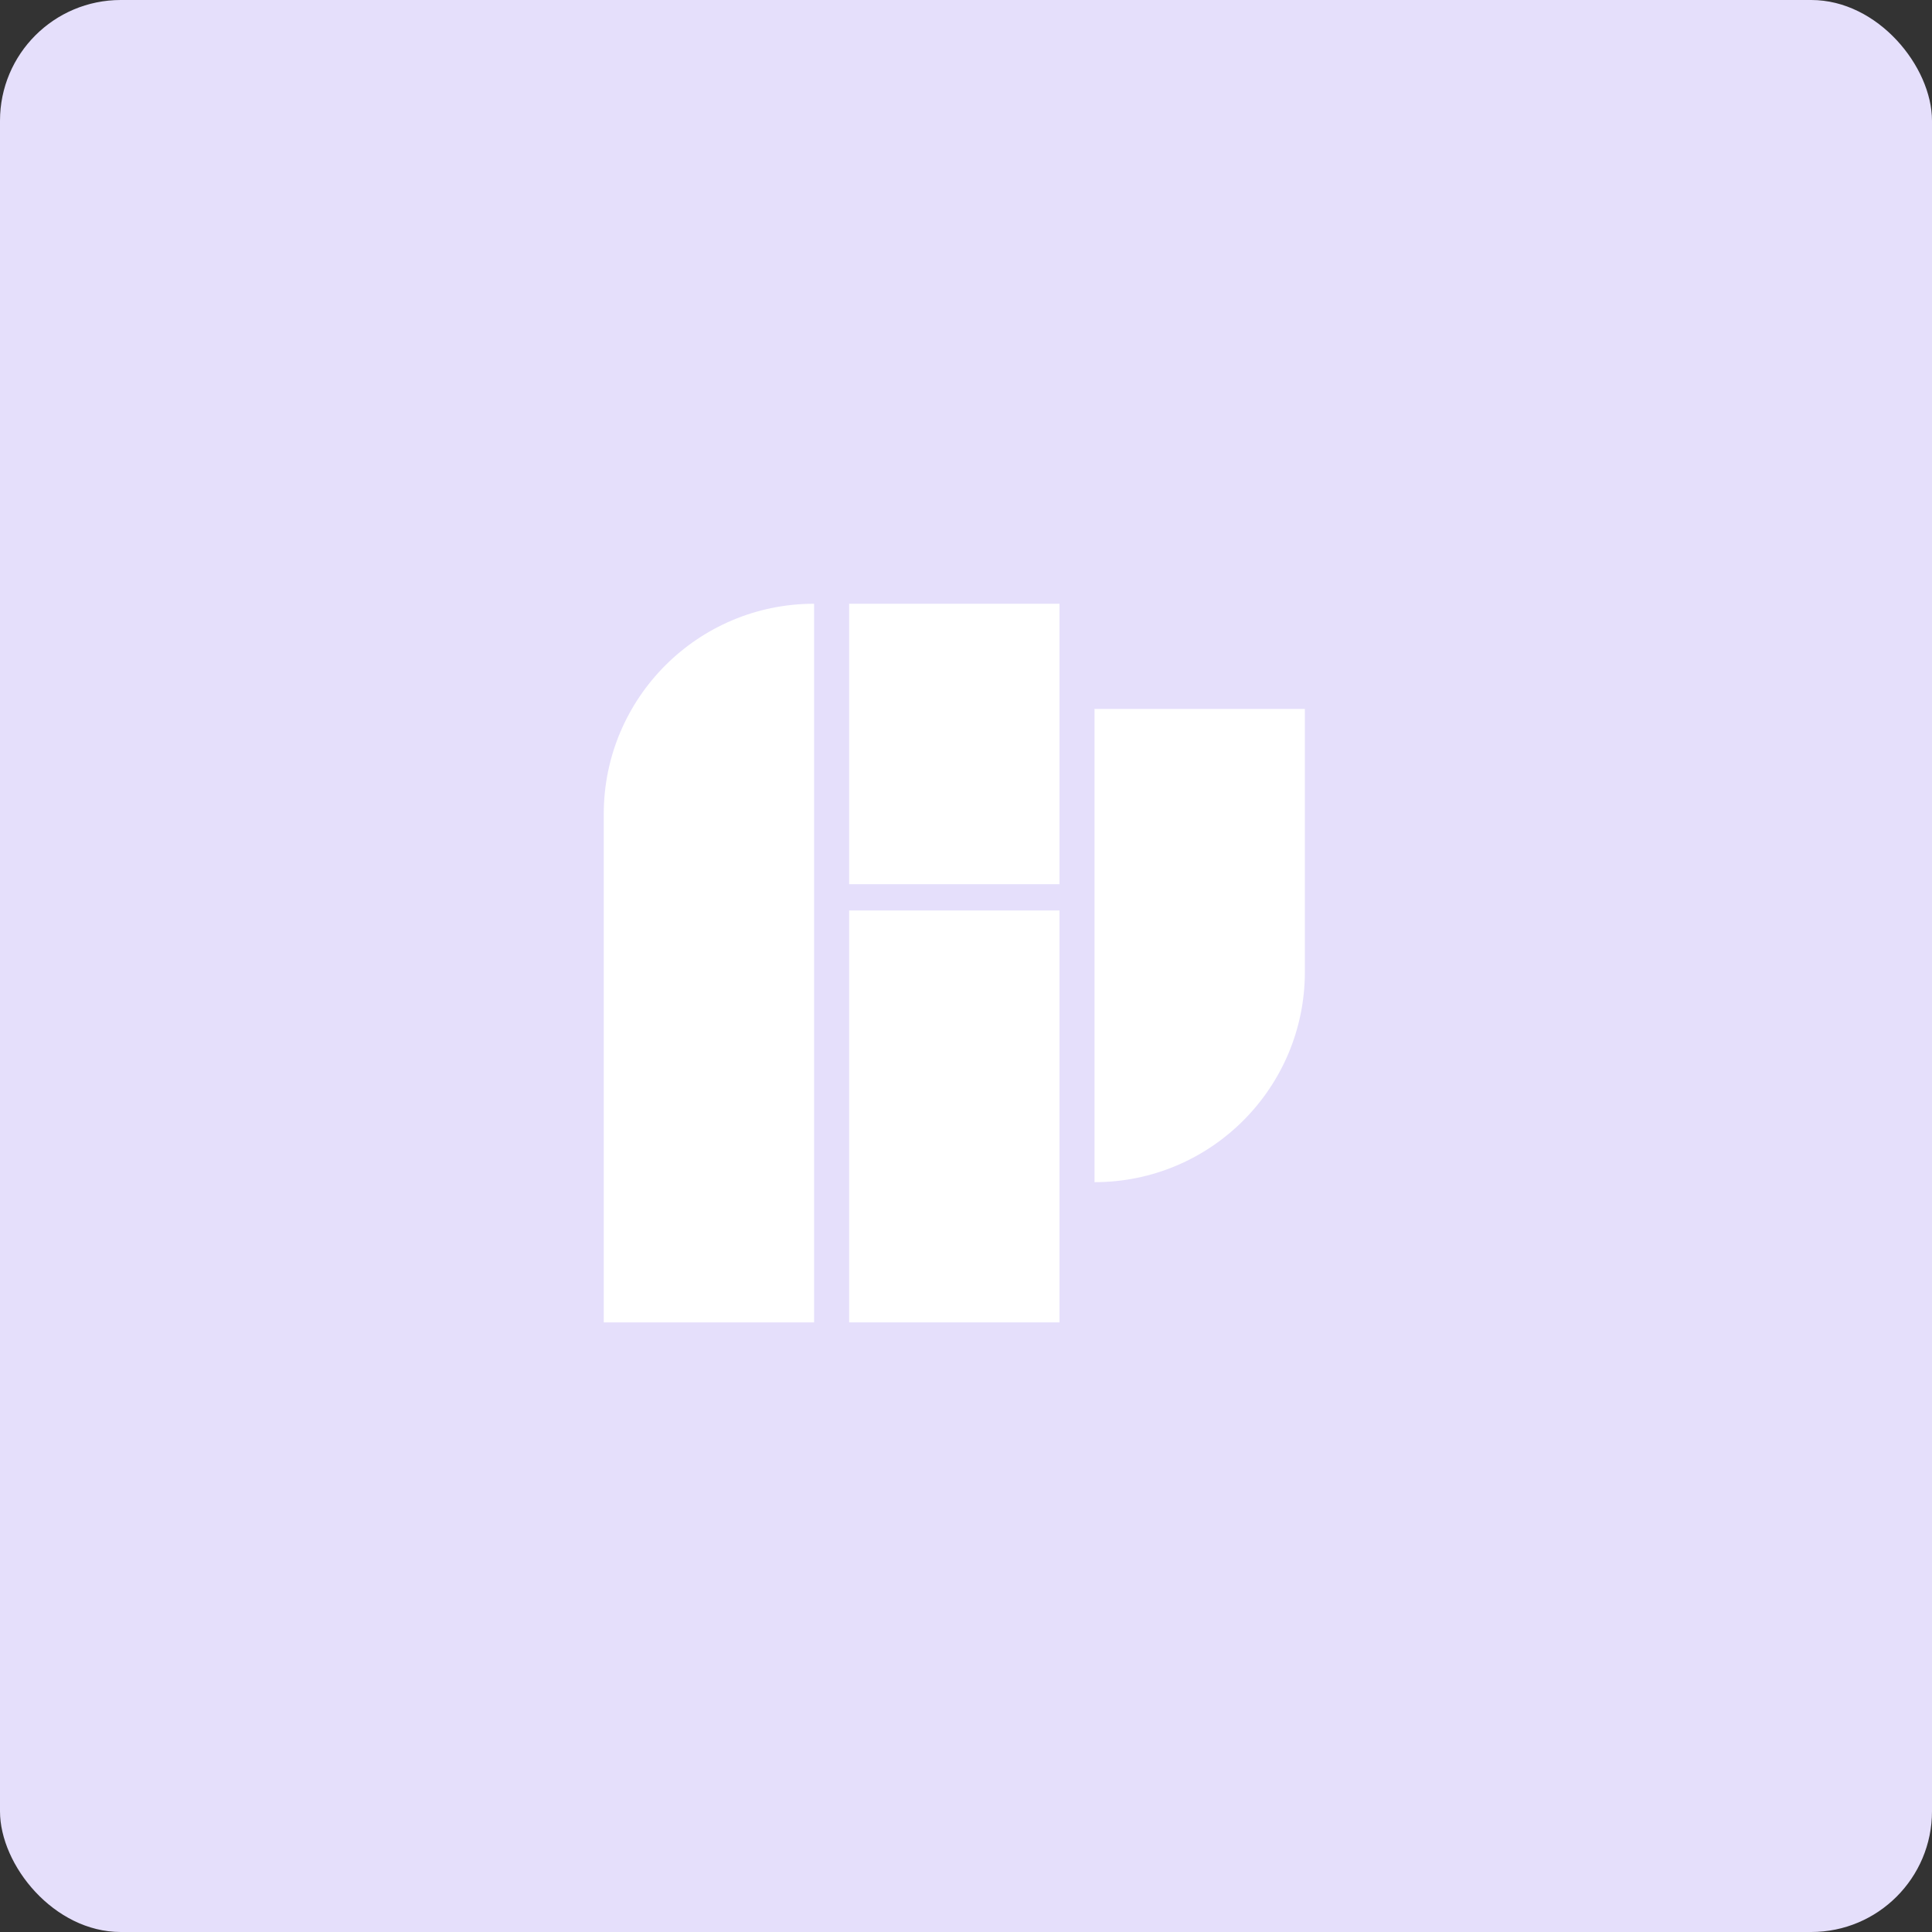 <svg width="80" height="80" viewBox="0 0 80 80" fill="none" xmlns="http://www.w3.org/2000/svg">
<rect x="0" y="0" width="80" height="80" fill="#333333" stroke="none"/>
<rect width="80" height="80" rx="5" fill="#E5DFFB"/>
<path d="M25 33.71C25 28.899 28.899 25 33.71 25V54.758H25V33.71Z" fill="white"/>
<path d="M35.161 25H43.871V36.613H35.161V25Z" fill="white"/>
<rect x="35.161" y="37.701" width="8.71" height="17.056" fill="white"/>
<path d="M45.322 29.355H54.032V40.242C54.032 45.052 50.133 48.951 45.322 48.951V29.355Z" fill="white"/>
</svg>
